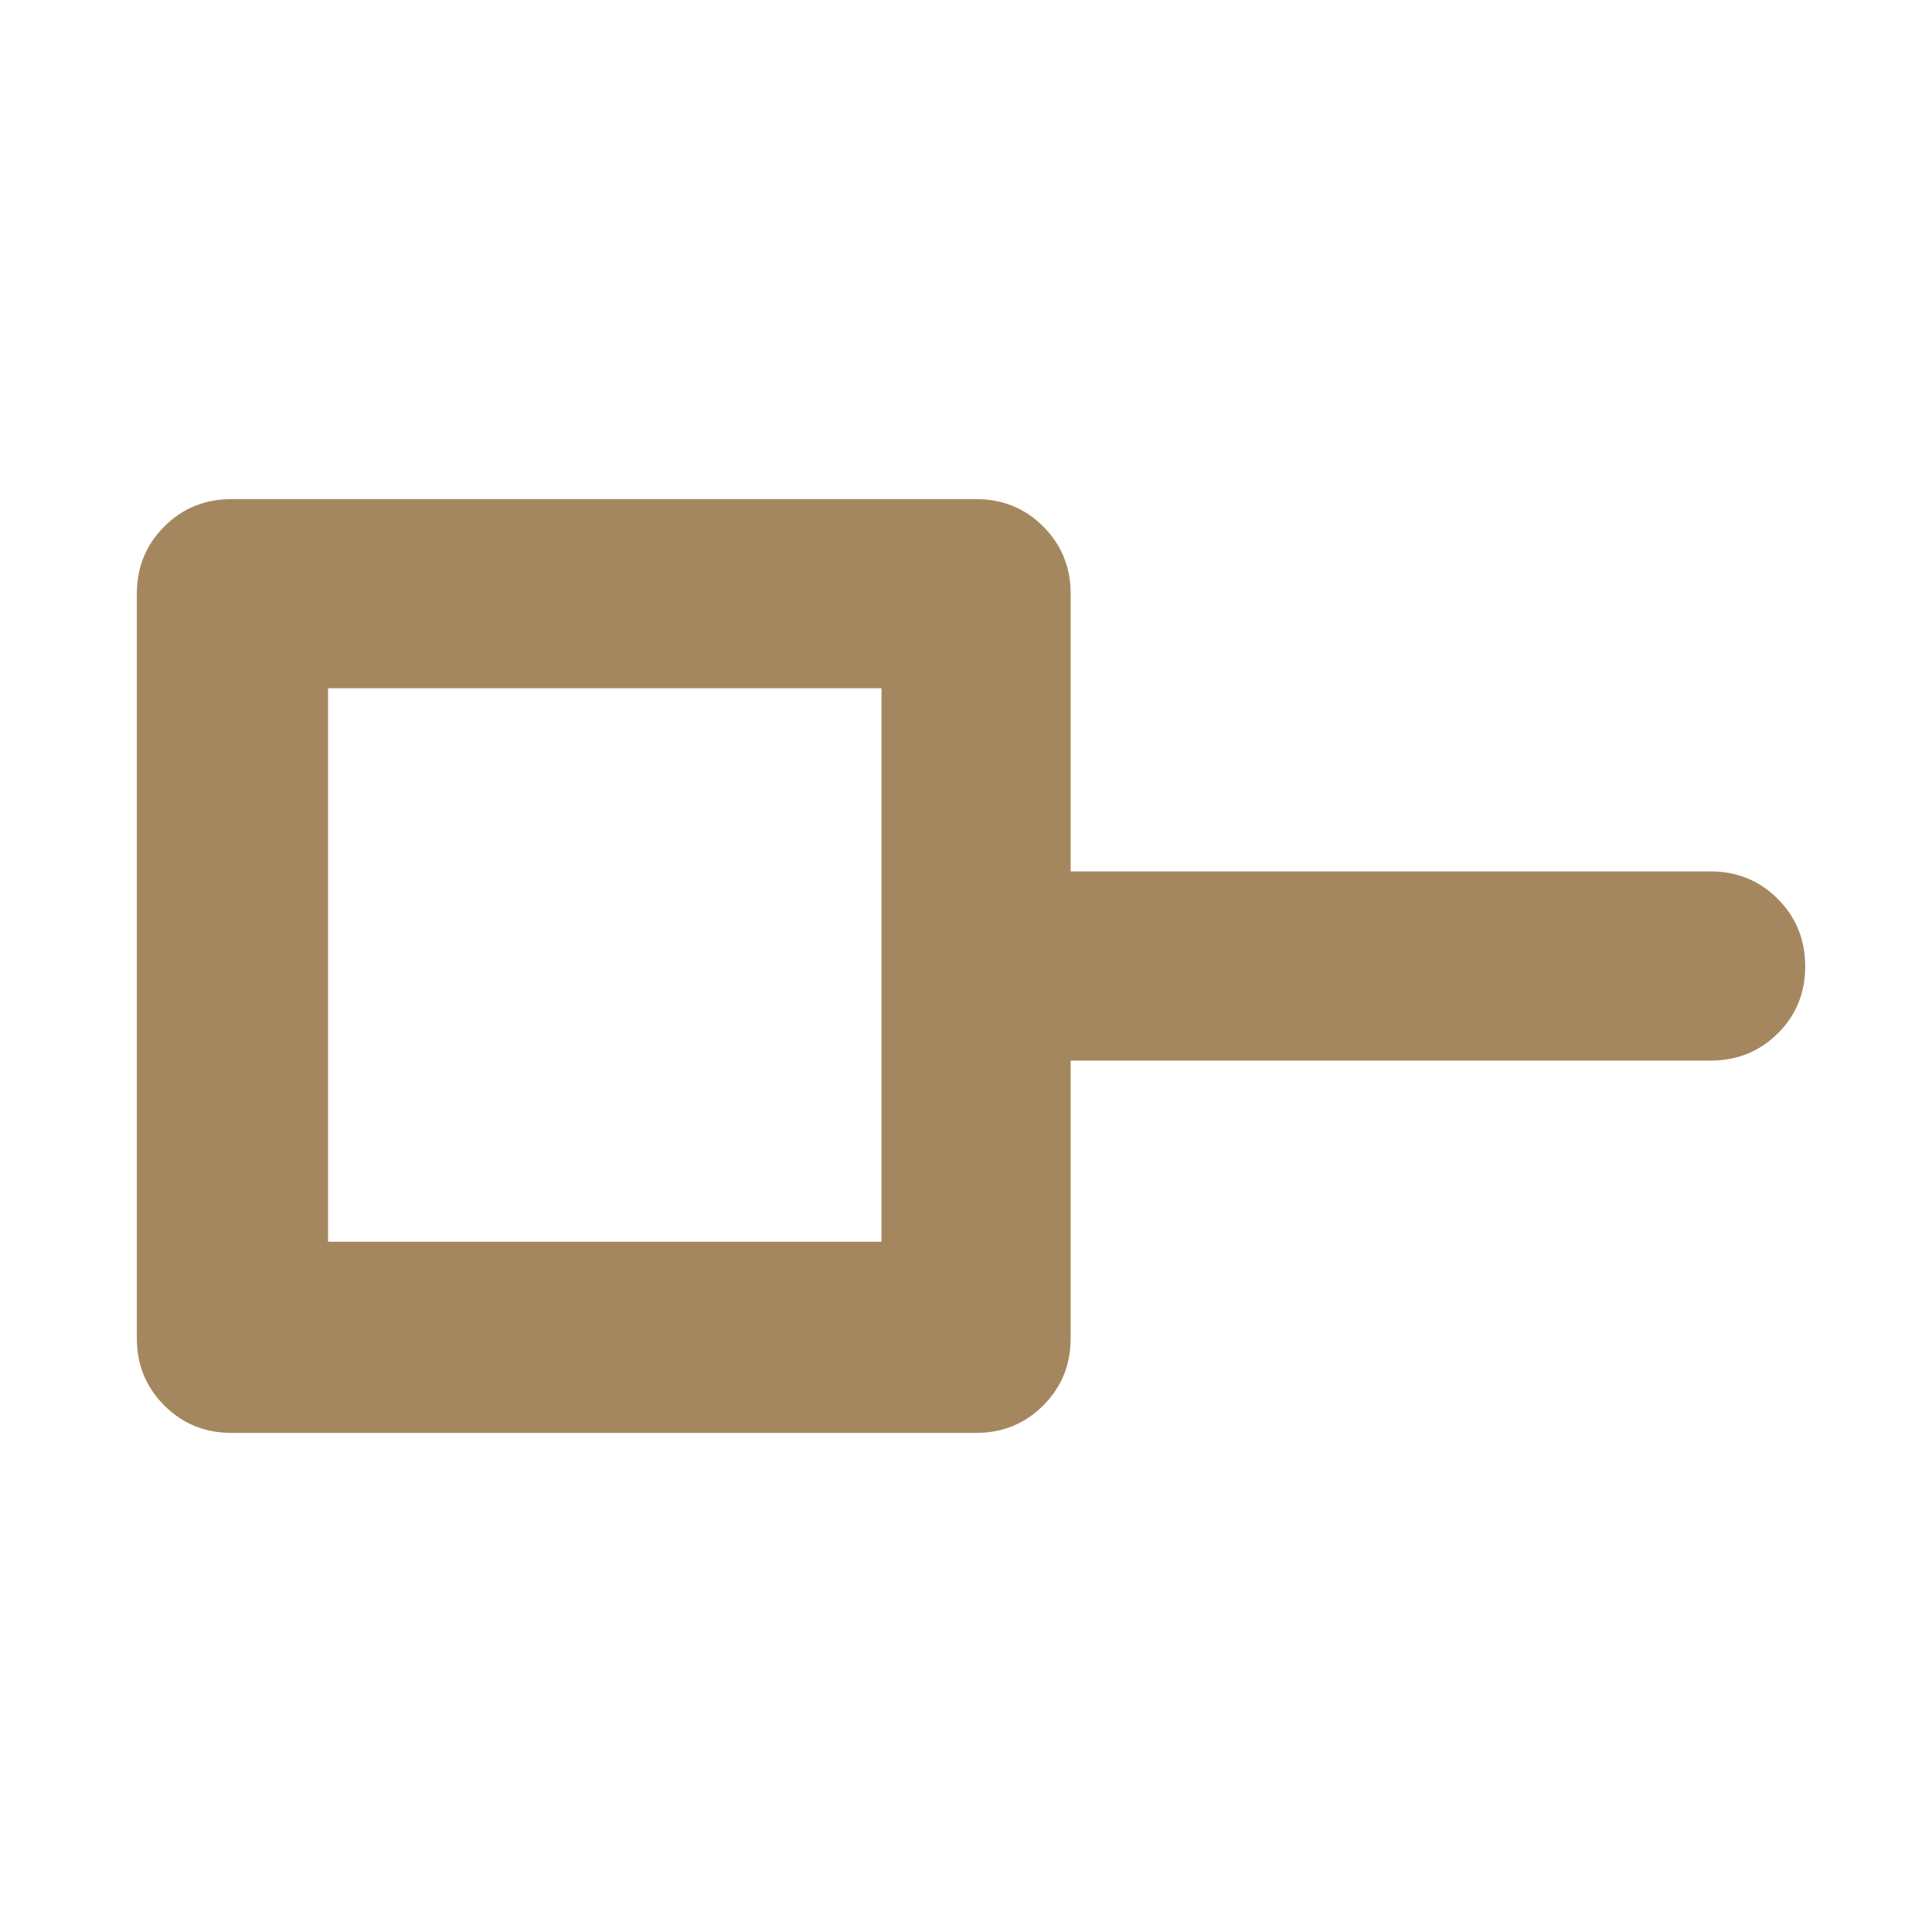 <svg xmlns="http://www.w3.org/2000/svg" height="48" viewBox="0 -960 960 960" width="48"><path fill="rgb(165, 135, 95)" d="M163-343h275v-275H163v275Zm-48 95q-19.75 0-33.37-13.63Q68-275.25 68-295v-370q0-19.75 13.63-33.38Q95.25-712 115-712h370q19.75 0 33.38 13.62Q532-684.75 532-665v138h318q19.75 0 33.38 13.68Q897-499.65 897-479.82q0 19.82-13.62 33.32Q869.75-433 850-433H532v138q0 19.75-13.62 33.37Q504.75-248 485-248H115Zm185-232Z"/></svg>